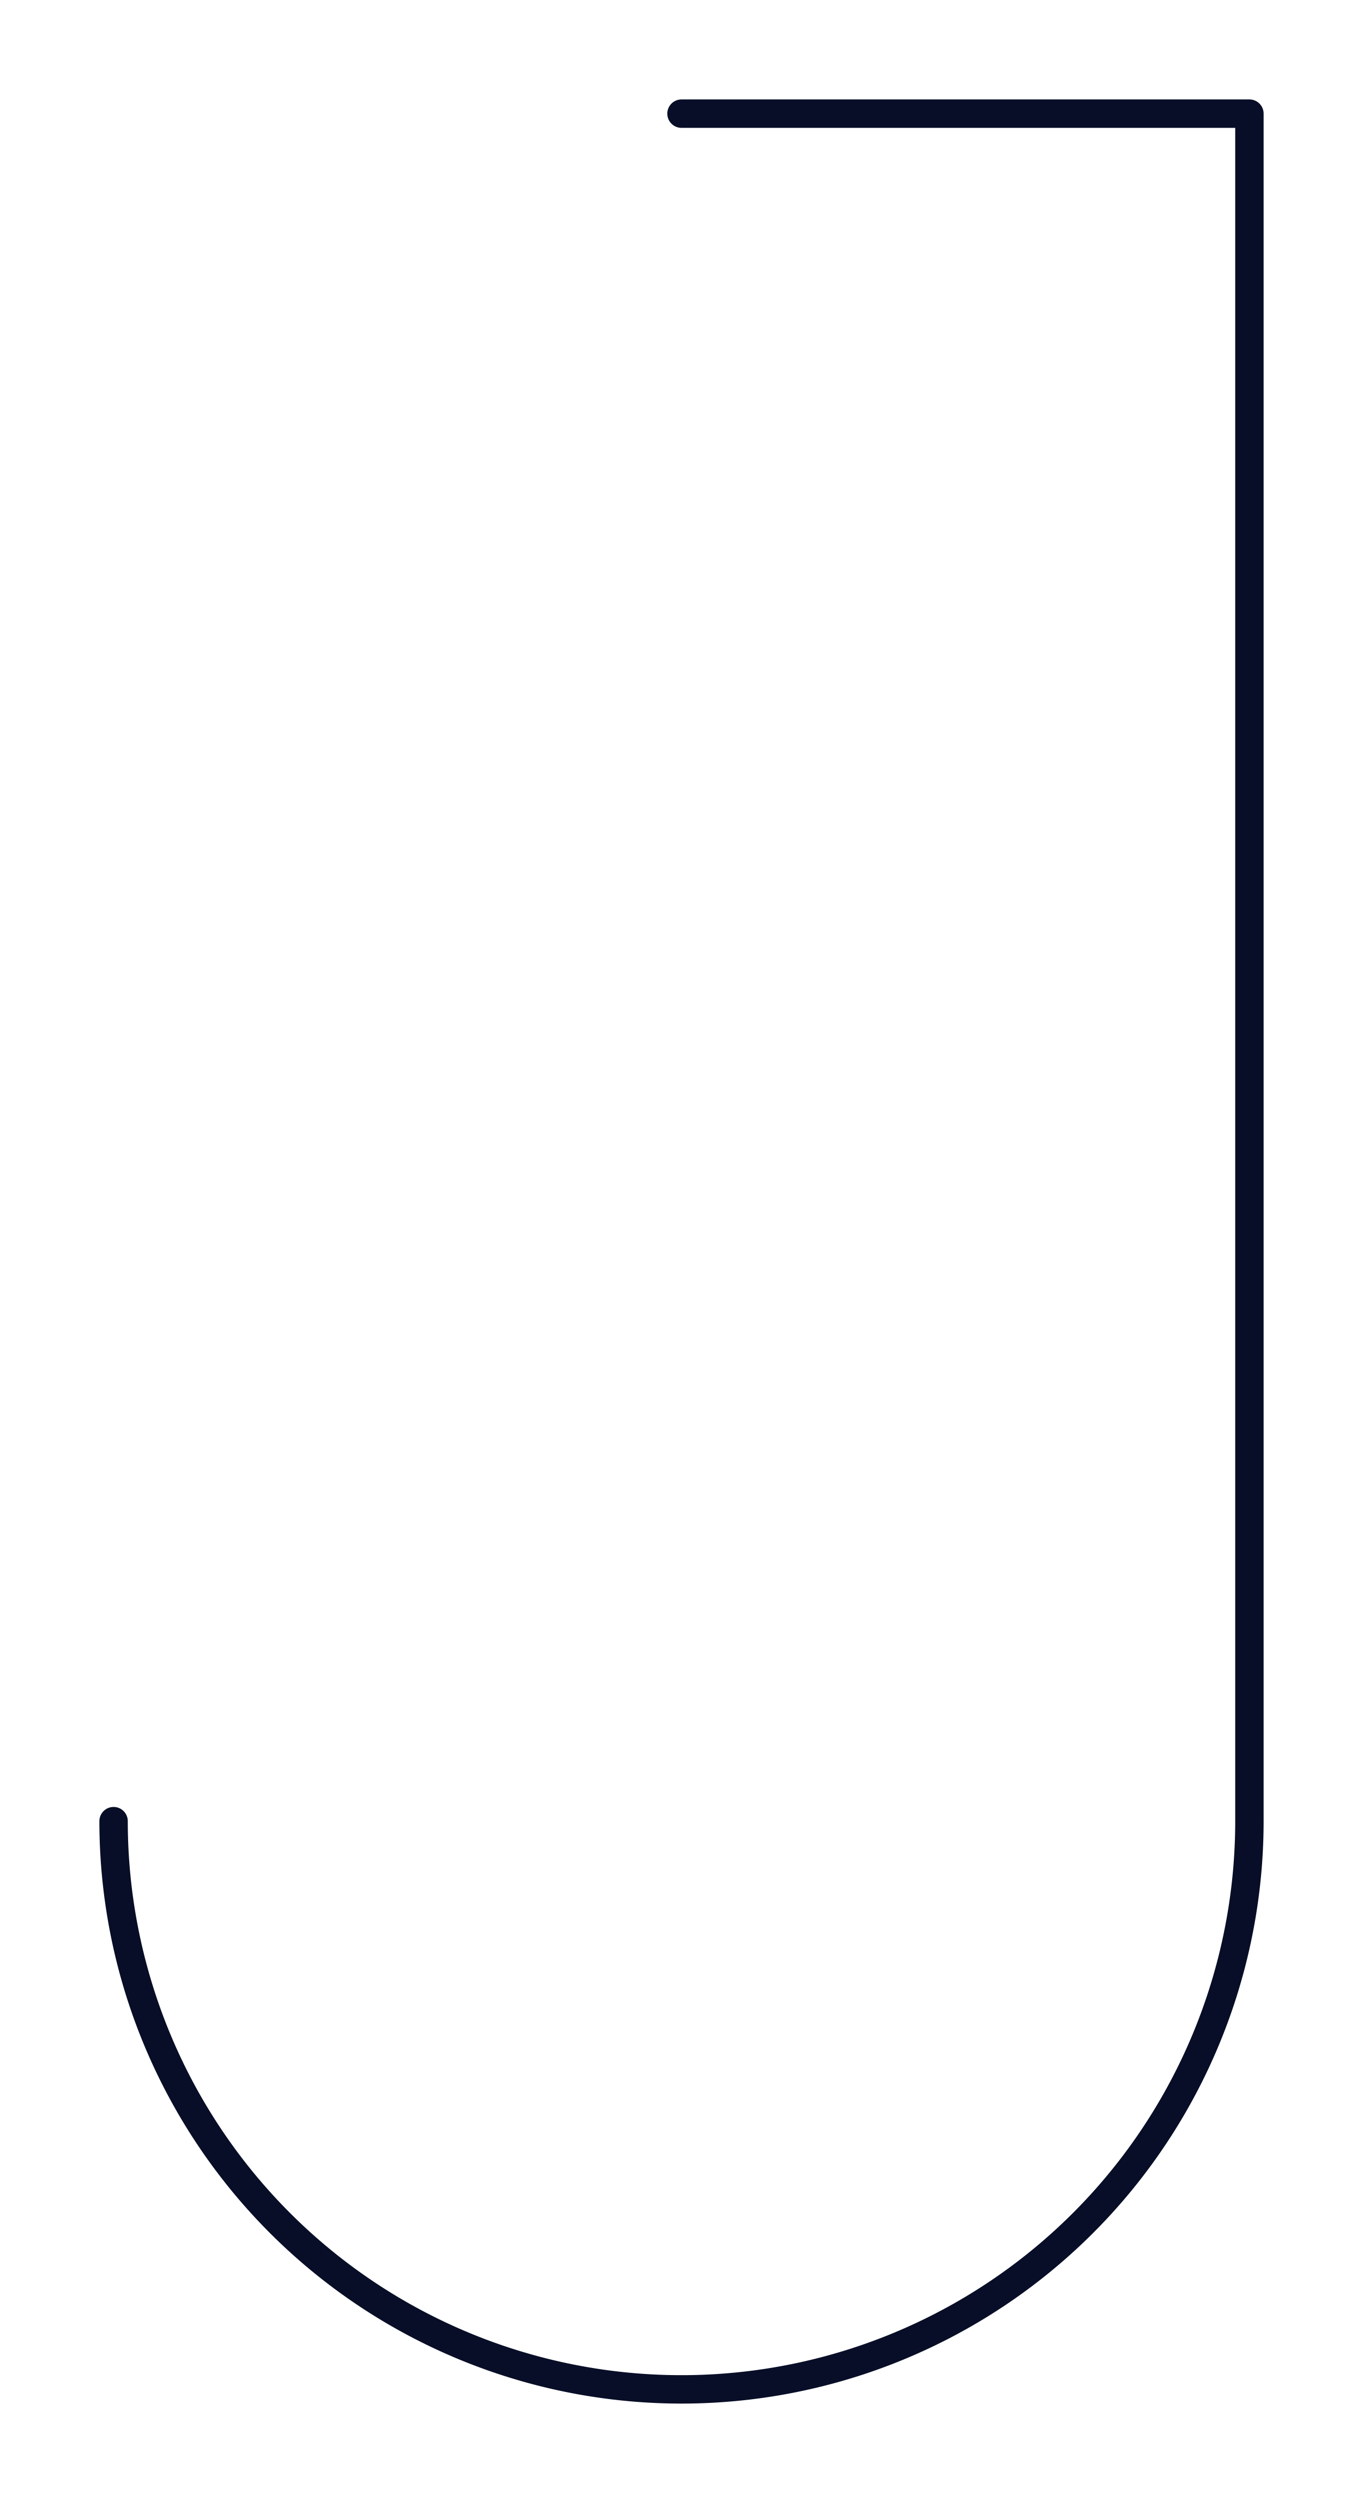 <svg id="Layer_1" data-name="Layer 1" xmlns="http://www.w3.org/2000/svg" viewBox="0 0 120 220">
  <path d="M10,160.25a50,50,0,0,0,100,0V10H60" fill="none" stroke="#080e27" stroke-linecap="round" stroke-linejoin="round" stroke-width="2.5"/>
</svg>
